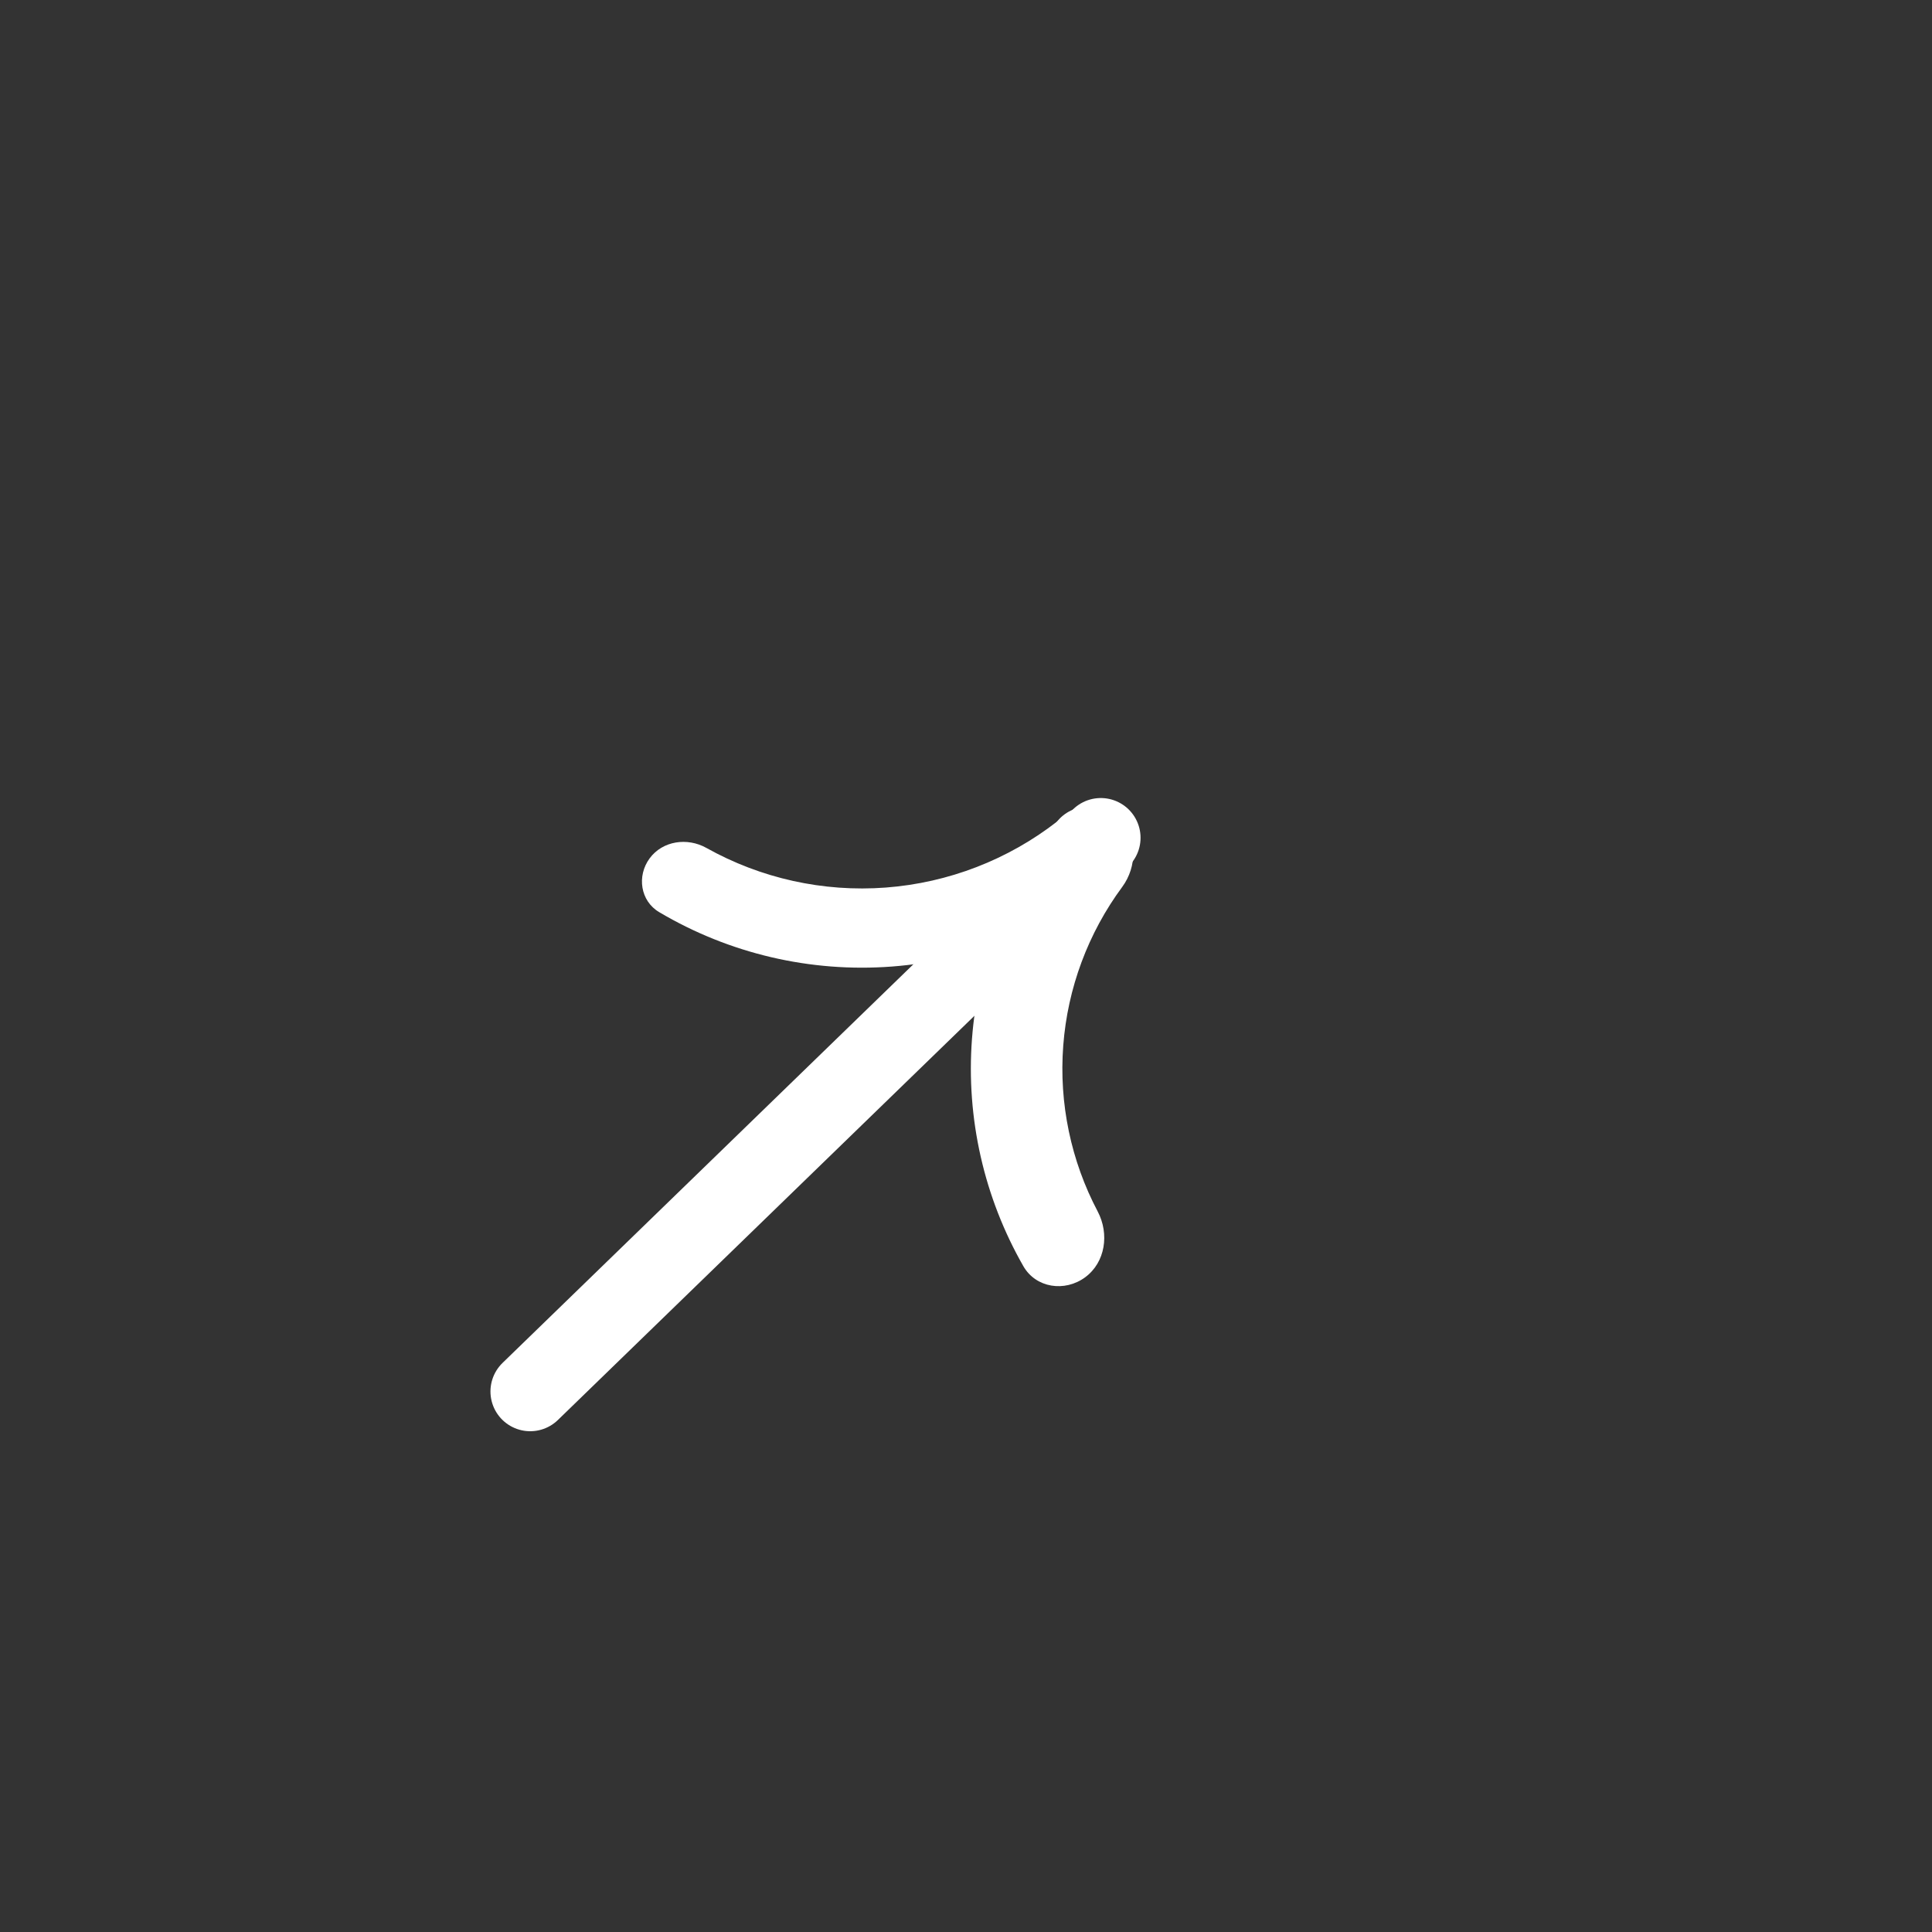 <svg width="243" height="243" viewBox="0 0 243 243" fill="none" xmlns="http://www.w3.org/2000/svg">
<rect x="0" y="0" width="243" height="243" fill="#333333" stroke="none"/>
<path d="M140.825 103.135C138.578 100.888 134.904 100.87 132.93 103.36C126.751 111.154 123.009 120.653 122.253 130.657C121.498 140.662 123.772 150.615 128.71 159.248C130.288 162.007 133.923 162.54 136.482 160.656V160.656C139.042 158.771 139.545 155.184 138.063 152.372C134.704 146.003 133.182 138.781 133.73 131.524C134.278 124.267 136.867 117.355 141.144 111.562C143.031 109.005 143.072 105.382 140.825 103.135V103.135Z" fill="white"/>
<path d="M140.233 103.544C142.179 105.489 142.193 108.666 140.064 110.408C132.16 116.876 122.428 120.794 112.165 121.569C101.902 122.344 91.692 119.931 82.906 114.723C80.54 113.32 80.077 110.178 81.708 107.962V107.962C83.339 105.747 86.446 105.304 88.847 106.648C95.684 110.474 103.529 112.229 111.415 111.634C119.3 111.038 126.793 108.126 132.978 103.316C135.15 101.627 138.288 101.598 140.233 103.544V103.544Z" fill="white"/>
<path d="M66.688 175.014L138.454 105.374" stroke="white" stroke-width="10" stroke-linecap="round"/>
</svg>
